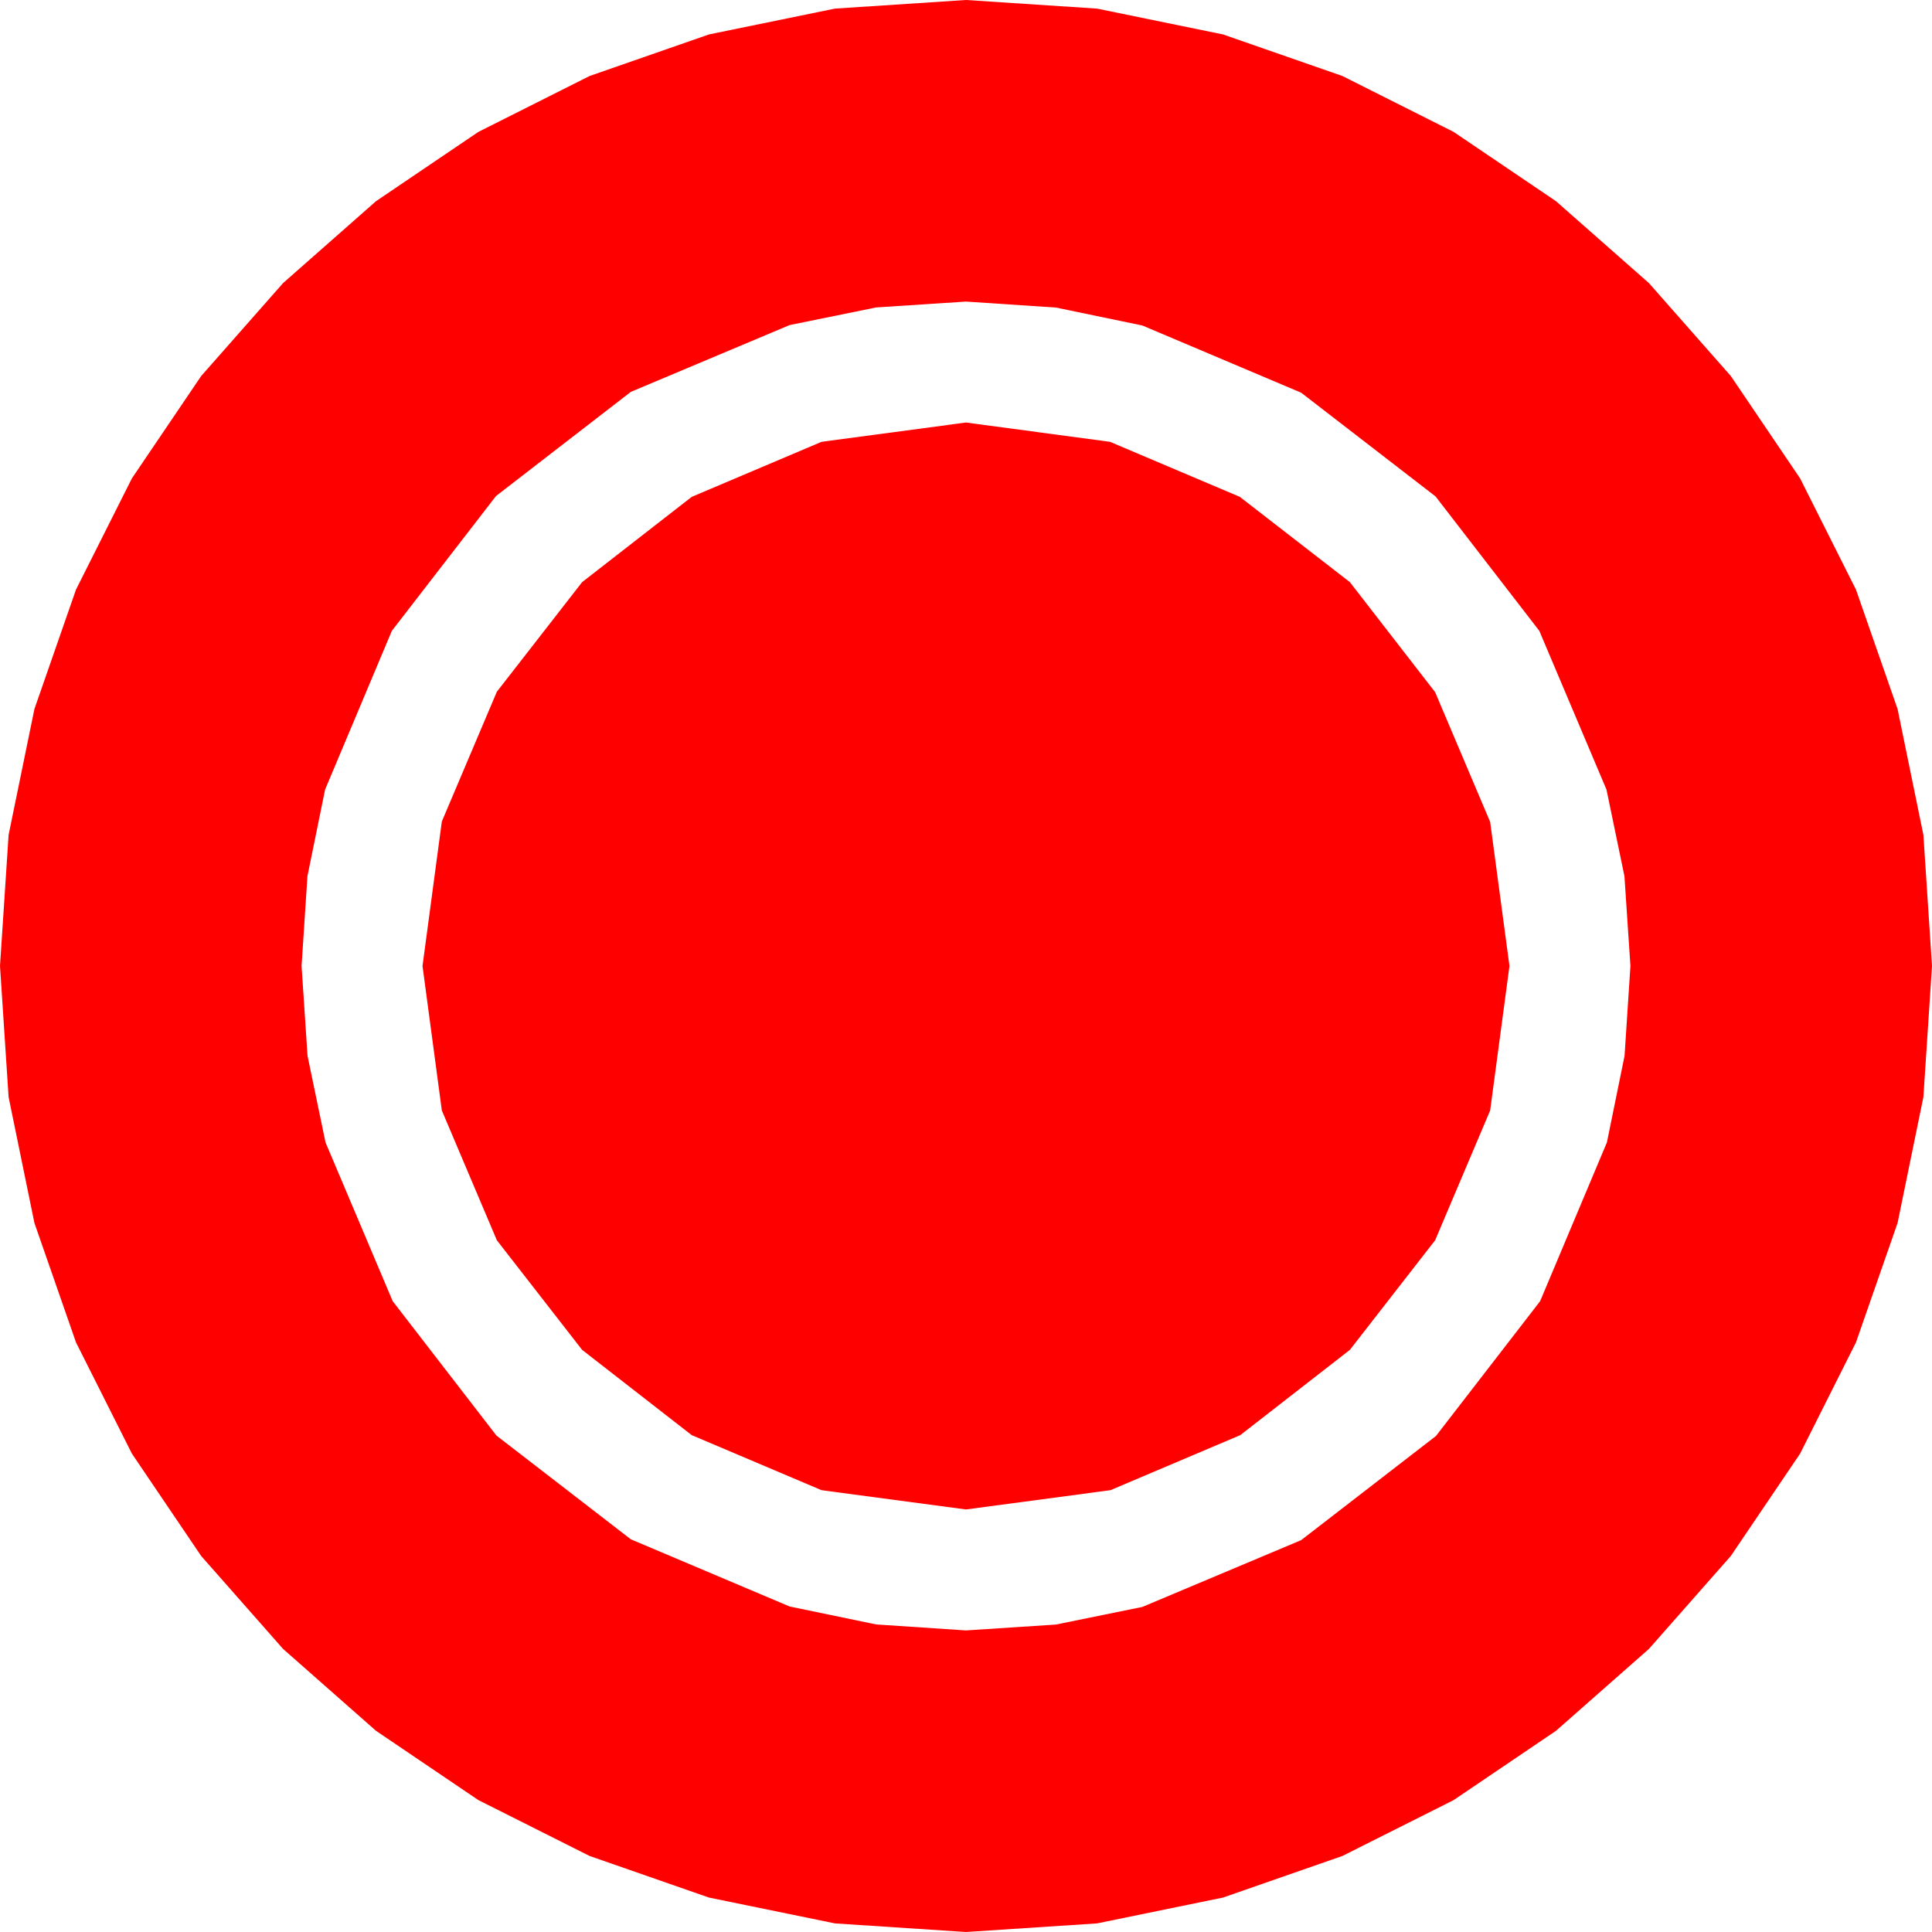 <?xml version="1.0" encoding="utf-8"?>
<!DOCTYPE svg PUBLIC "-//W3C//DTD SVG 1.1//EN" "http://www.w3.org/Graphics/SVG/1.1/DTD/svg11.dtd">
<svg width="67.383" height="67.383" xmlns="http://www.w3.org/2000/svg" xmlns:xlink="http://www.w3.org/1999/xlink" xmlns:xml="http://www.w3.org/XML/1998/namespace" version="1.1">
  <g>
    <g>
      <path style="fill:#FF0000;fill-opacity:1" d="M33.691,14.736L38.716,15.41 43.242,17.329 47.08,20.303 50.054,24.141 51.973,28.667 52.646,33.691 51.973,38.73 50.054,43.257 47.08,47.08 43.257,50.054 38.73,51.973 33.691,52.646 28.652,51.973 24.126,50.054 20.303,47.08 17.329,43.257 15.41,38.73 14.736,33.691 15.41,28.652 17.329,24.126 20.303,20.303 24.126,17.329 28.652,15.41 33.691,14.736z M33.691,10.518L30.557,10.723 27.539,11.338 22.002,13.667 17.3,17.3 13.667,22.002 11.338,27.539 10.723,30.557 10.518,33.691 10.726,36.826 11.353,39.844 13.696,45.381 17.314,50.068 22.002,53.687 27.539,56.03 30.557,56.656 33.691,56.865 36.826,56.66 39.844,56.045 45.381,53.716 50.083,50.083 53.716,45.381 56.045,39.844 56.66,36.826 56.865,33.691 56.656,30.557 56.03,27.539 53.687,22.002 50.068,17.314 45.381,13.696 39.844,11.353 36.826,10.726 33.691,10.518z M33.691,0L38.262,0.3 42.656,1.201 46.82,2.651 50.698,4.6 54.269,7.017 57.51,9.873 60.366,13.114 62.783,16.685 64.731,20.563 66.182,24.727 67.083,29.121 67.383,33.691 67.083,38.262 66.182,42.656 64.731,46.82 62.783,50.698 60.366,54.269 57.51,57.51 54.269,60.366 50.698,62.783 46.82,64.731 42.656,66.182 38.262,67.083 33.691,67.383 29.121,67.083 24.727,66.182 20.563,64.731 16.685,62.783 13.114,60.366 9.873,57.51 7.017,54.269 4.6,50.698 2.651,46.82 1.201,42.656 0.3,38.262 0,33.691 0.3,29.121 1.201,24.727 2.651,20.563 4.6,16.685 7.017,13.114 9.873,9.873 13.114,7.017 16.685,4.6 20.563,2.651 24.727,1.201 29.121,0.3 33.691,0z" />
    </g>
  </g>
</svg>